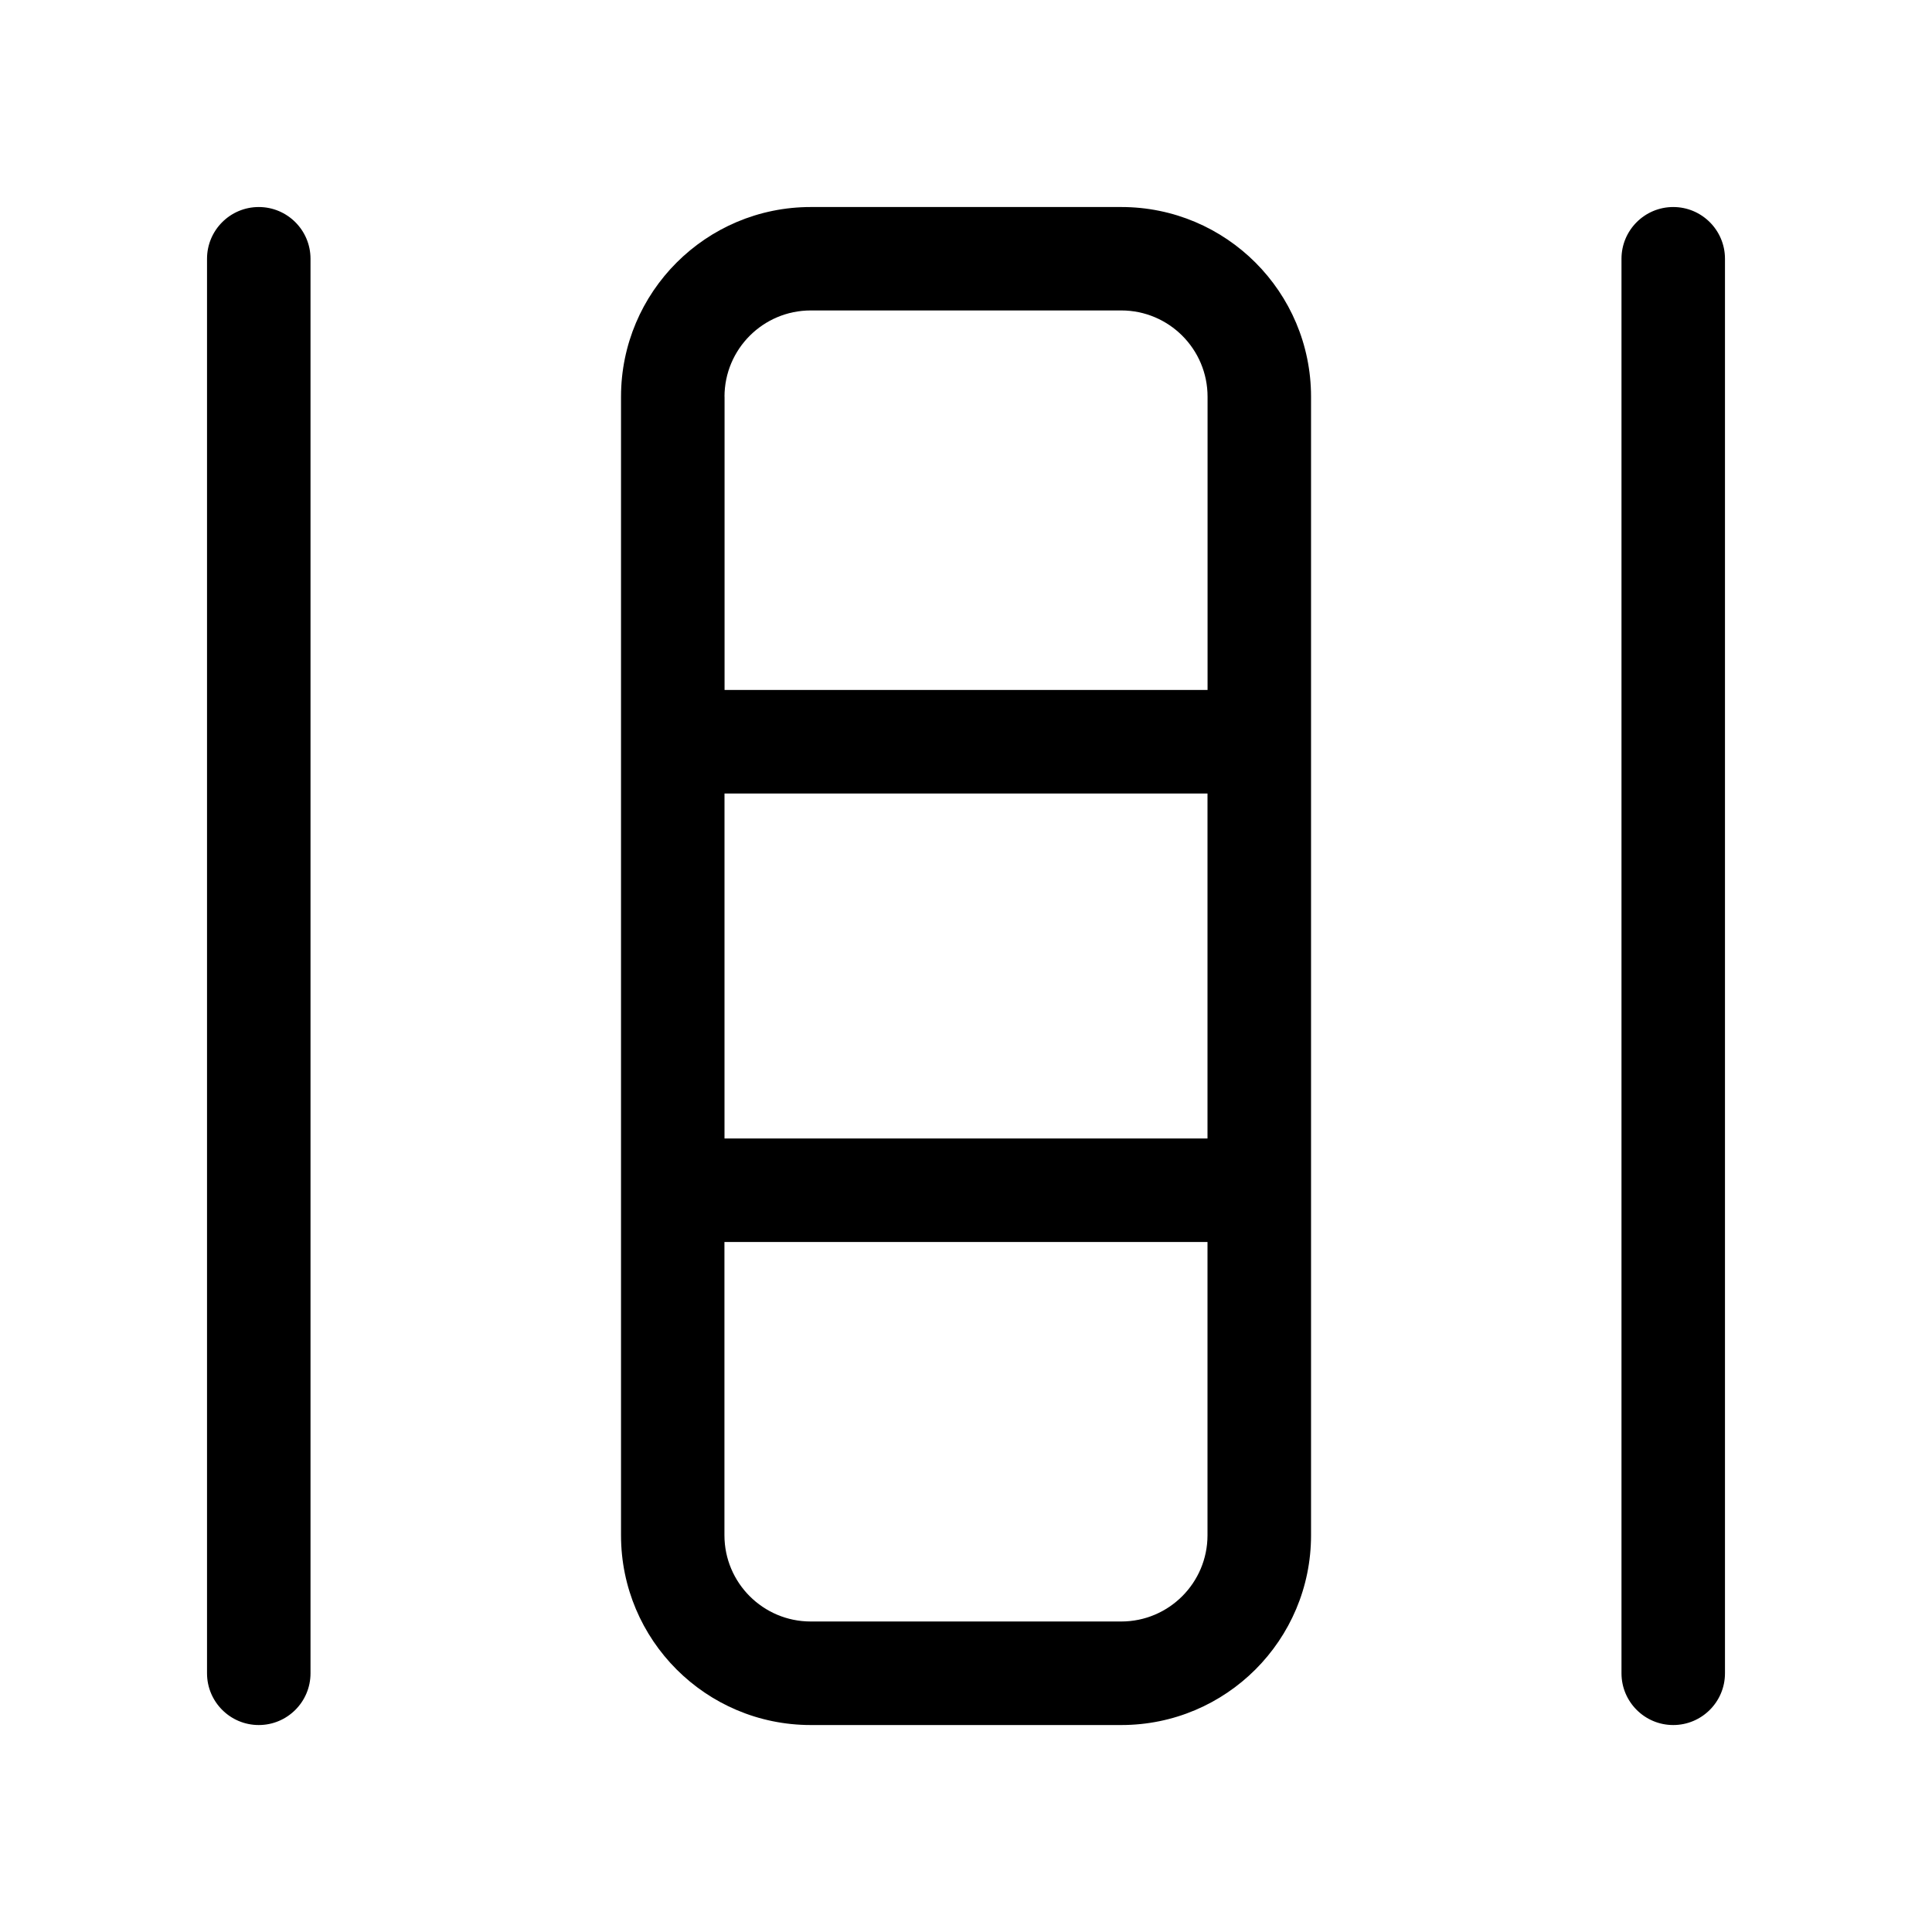 <!-- Generated by IcoMoon.io -->
<svg version="1.1" xmlns="http://www.w3.org/2000/svg" width="32" height="32" viewBox="0 0 32 32">
<title>table-insert-column-regular</title>
<path d="M5.143 4.286c0-0.473-0.384-0.857-0.857-0.857s-0.857 0.384-0.857 0.857v0 23.429c0 0.473 0.384 0.857 0.857 0.857s0.857-0.384 0.857-0.857v0-23.429zM28.571 4.286c0-0.473-0.384-0.857-0.857-0.857s-0.857 0.384-0.857 0.857v0 23.429c0 0.473 0.384 0.857 0.857 0.857s0.857-0.384 0.857-0.857v0-23.429zM13.429 3.429c-1.736 0-3.143 1.407-3.143 3.143v0 18.857c0 1.736 1.407 3.143 3.143 3.143v0h5.143c1.736 0 3.143-1.407 3.143-3.143v0-18.857c0-1.736-1.407-3.143-3.143-3.143v0h-5.143zM12 6.571c0-0.789 0.64-1.429 1.429-1.429h5.143c0.789 0 1.429 0.64 1.429 1.429v4.857h-8v-4.857zM12 13.143h8v5.714h-8v-5.714zM12 20.571h8v4.857c0 0.789-0.64 1.429-1.429 1.429h-5.143c-0.789 0-1.429-0.64-1.429-1.429v-4.857z"></path>
</svg>
